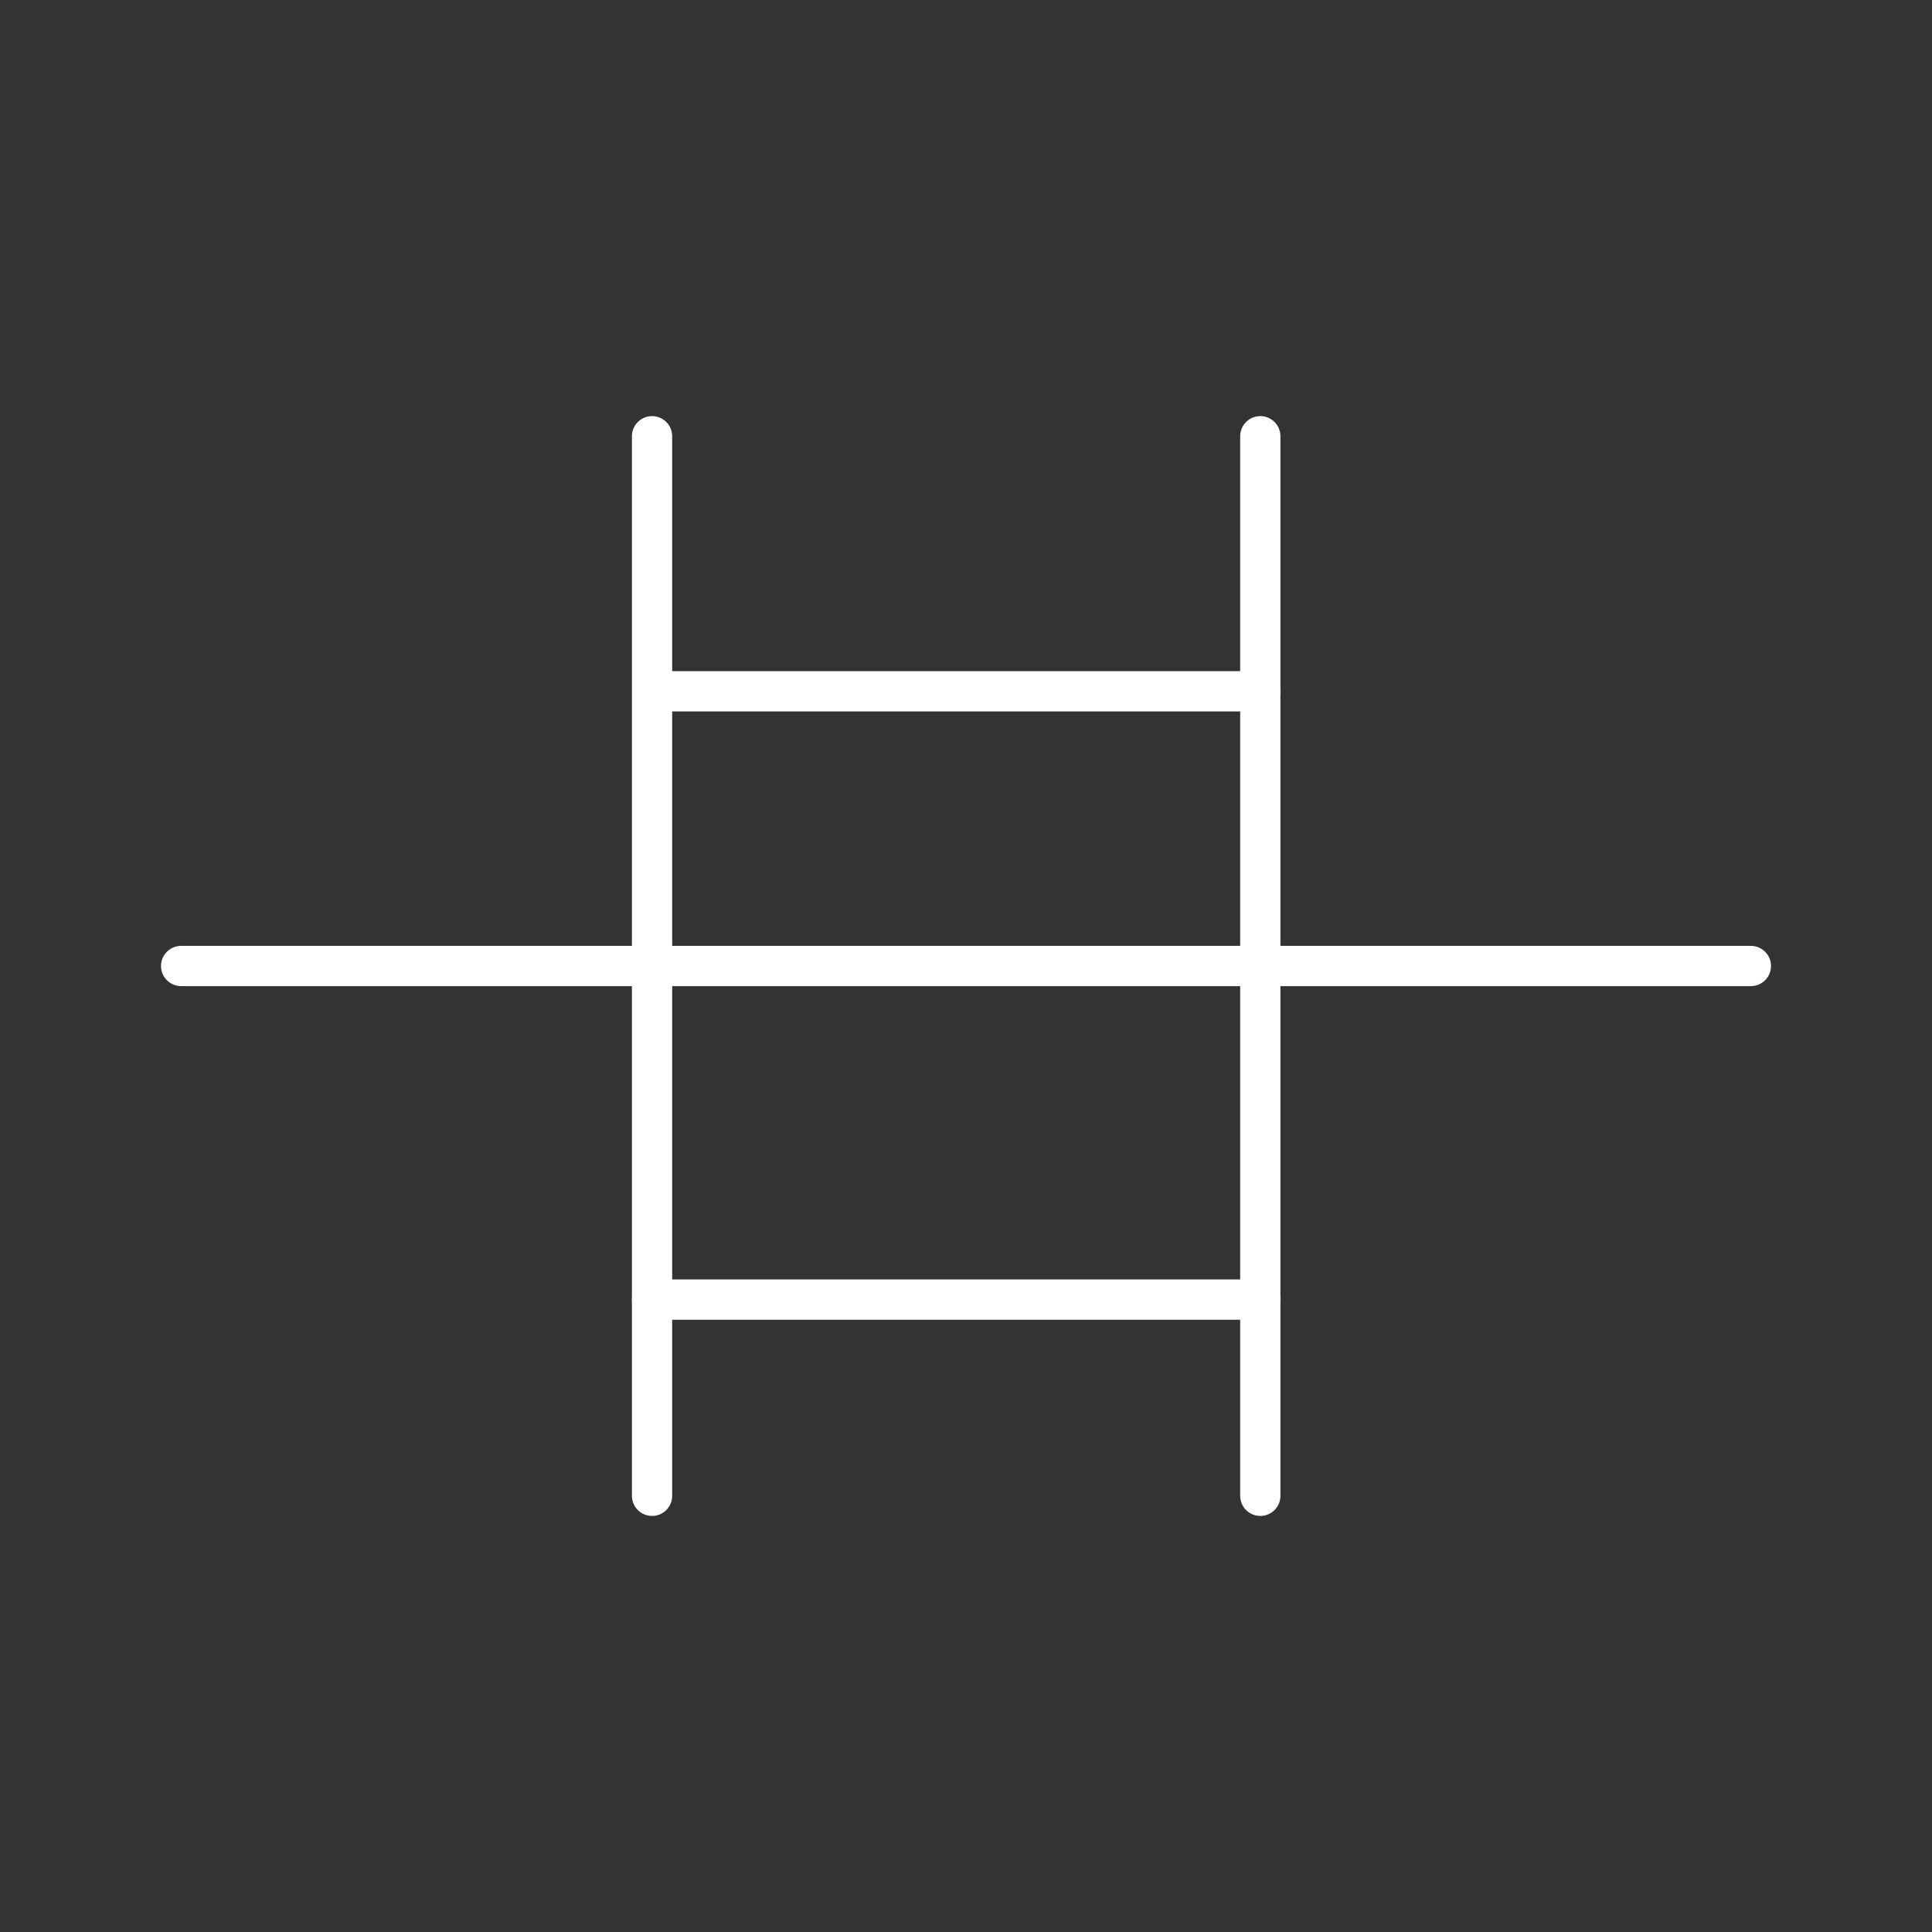 <?xml version="1.0" encoding="UTF-8"?><svg id="a" xmlns="http://www.w3.org/2000/svg" viewBox="0 0 48 48"><rect x="0" y="0" width="48" height="48" fill="#333333" stroke="none"/><defs><style>.b{fill:none;stroke:#fff;stroke-linecap:round;stroke-linejoin:round;}</style></defs><path class="b" d="m16.2,10.838v26.325"/><path class="b" d="m31.312,10.838v26.325"/><path class="b" d="m16.375,17.175h14.937"/><path class="b" d="m16.2,32.288h15.113"/><path class="b" d="m4.5,24h39"/></svg>